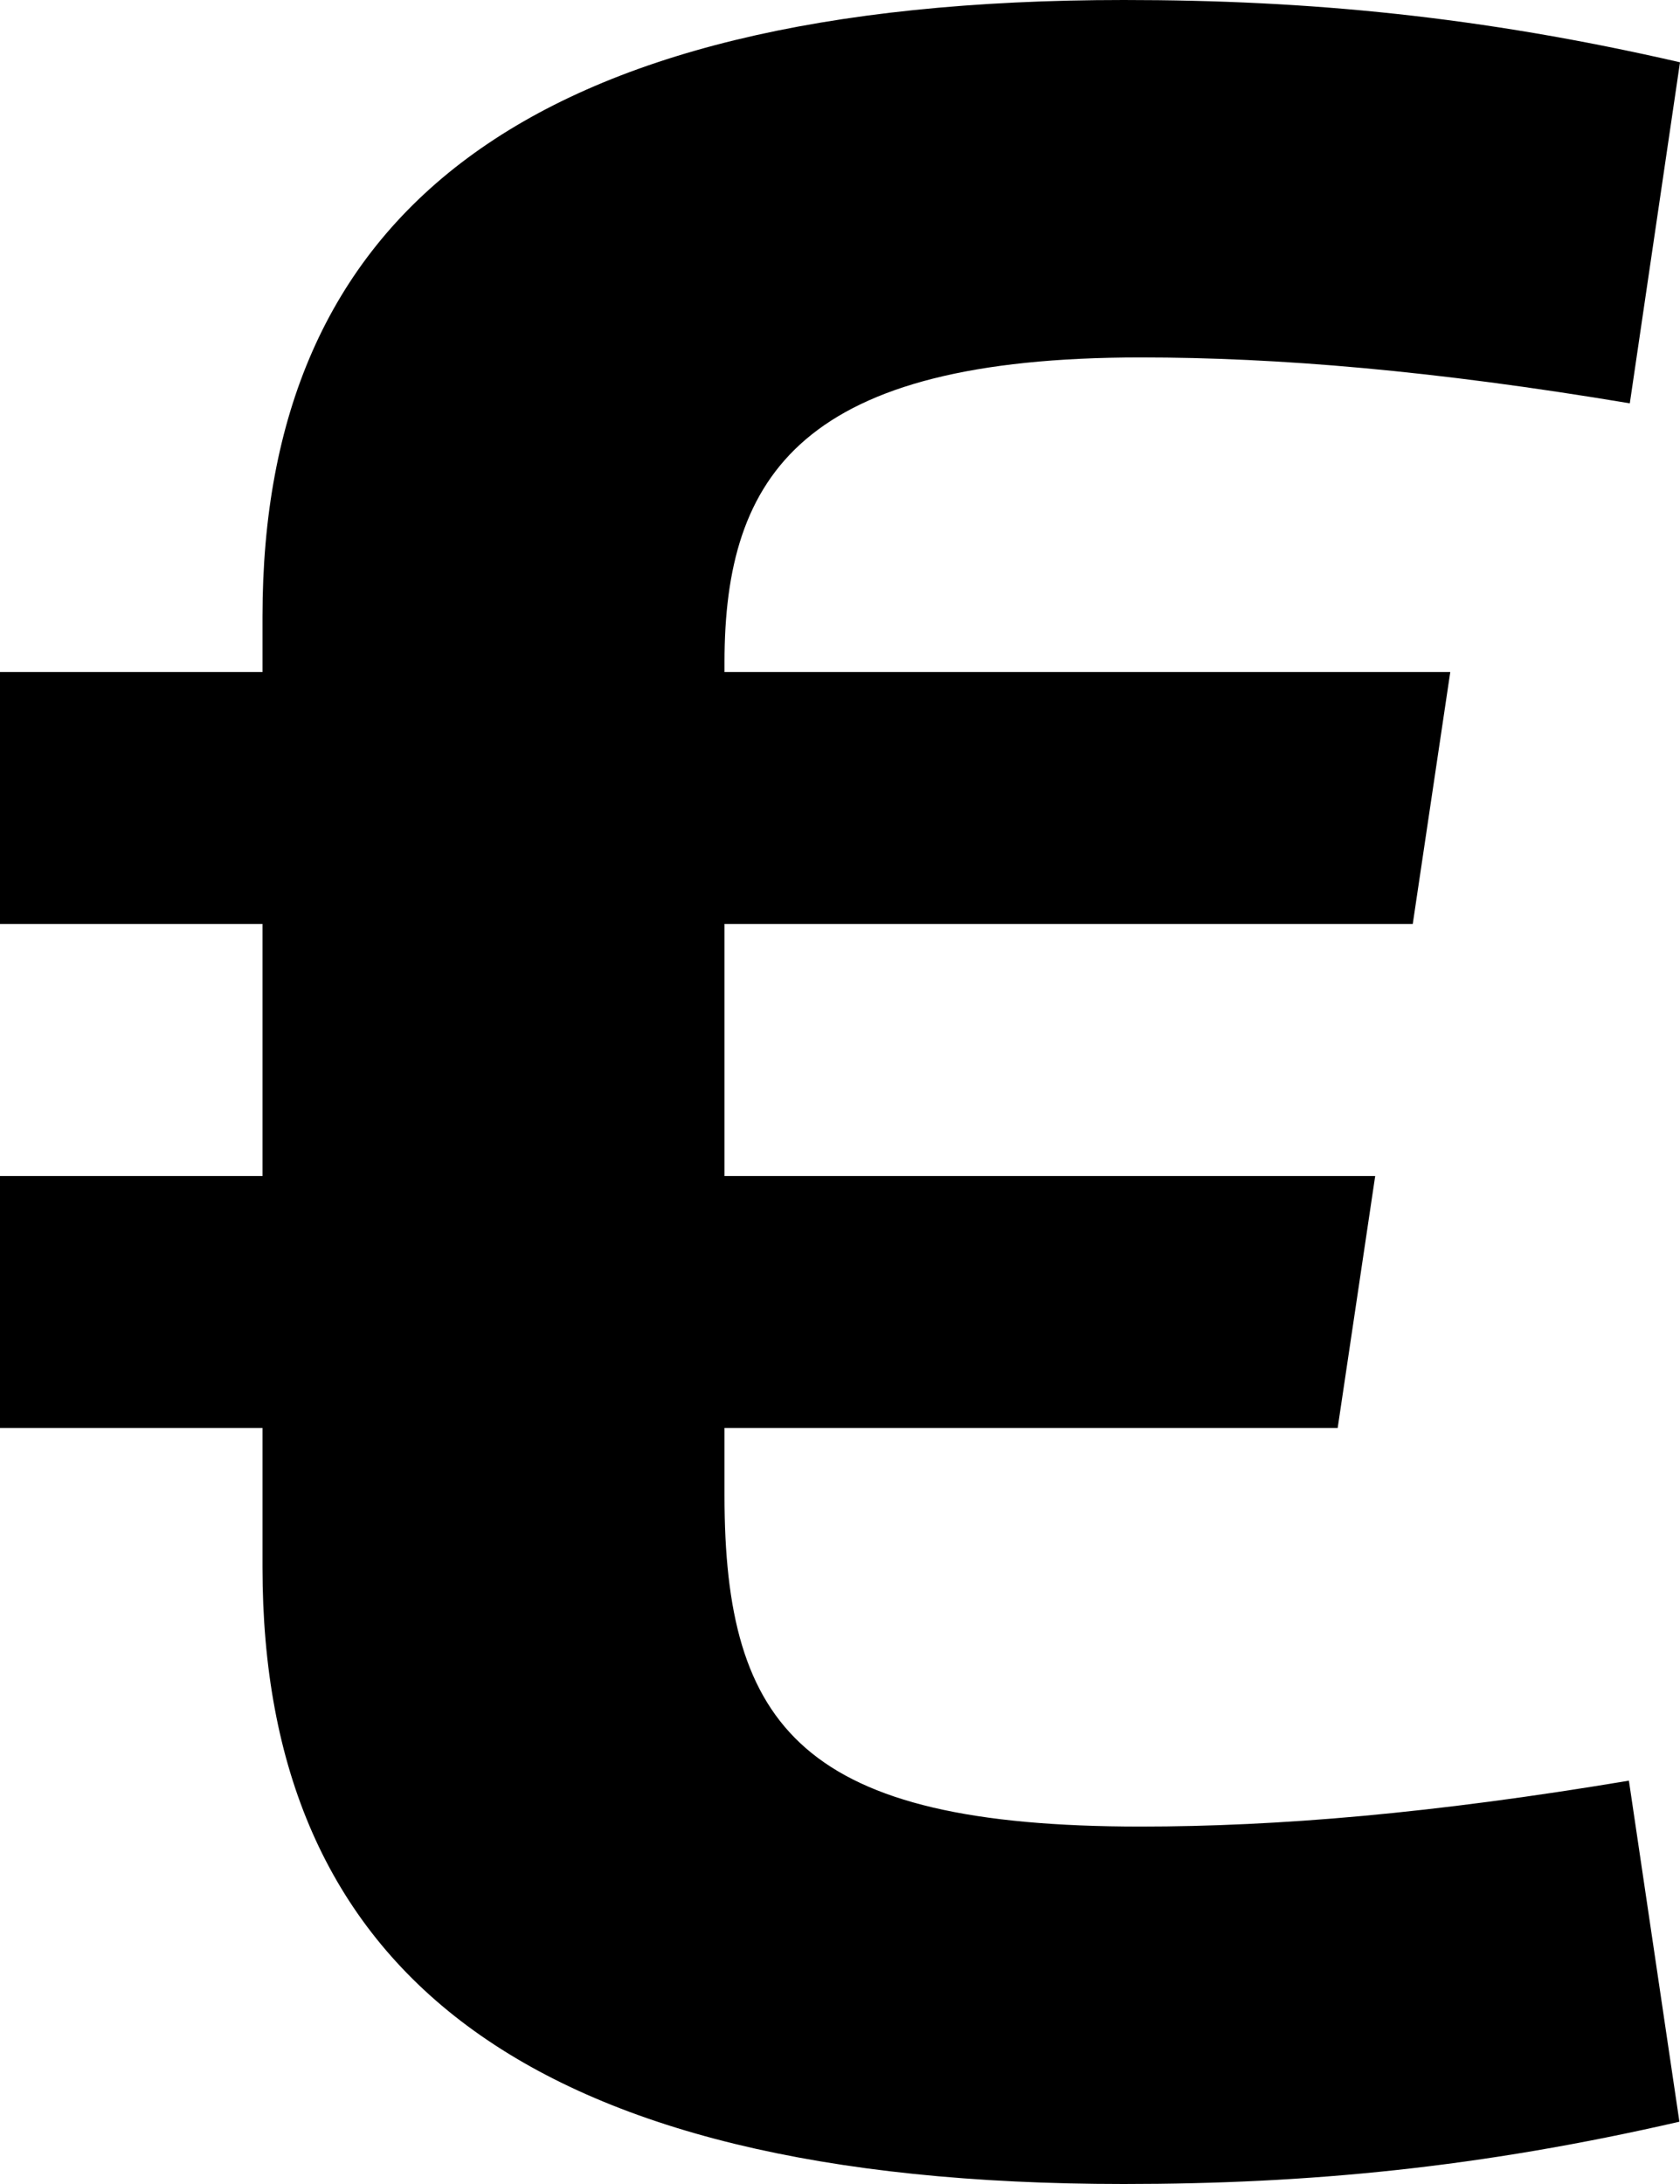 <svg xmlns="http://www.w3.org/2000/svg" viewBox="0 0 320 416"><path d="M138 224v-48h131.094l7.149-48H138v-1.83c0-35.92 14.975-58.086 79.25-58.086 26.264 0 55.867 2.498 93.189 8.742L320 11.866C281.988 3.123 249.306 0 214.057 0 99.326 0 50 41.225 50 117.43V128H0v48h50v48H0v48h50v26.57C50 374.774 99.297 416 214.027 416c35.25 0 67.848-3.123 105.859-11.866l-9.619-64.96c-37.322 6.244-66.781 8.742-93.045 8.742-64.276 0-79.223-18.739-79.223-63.086V272h116.795l7.148-48H138z"/></svg>